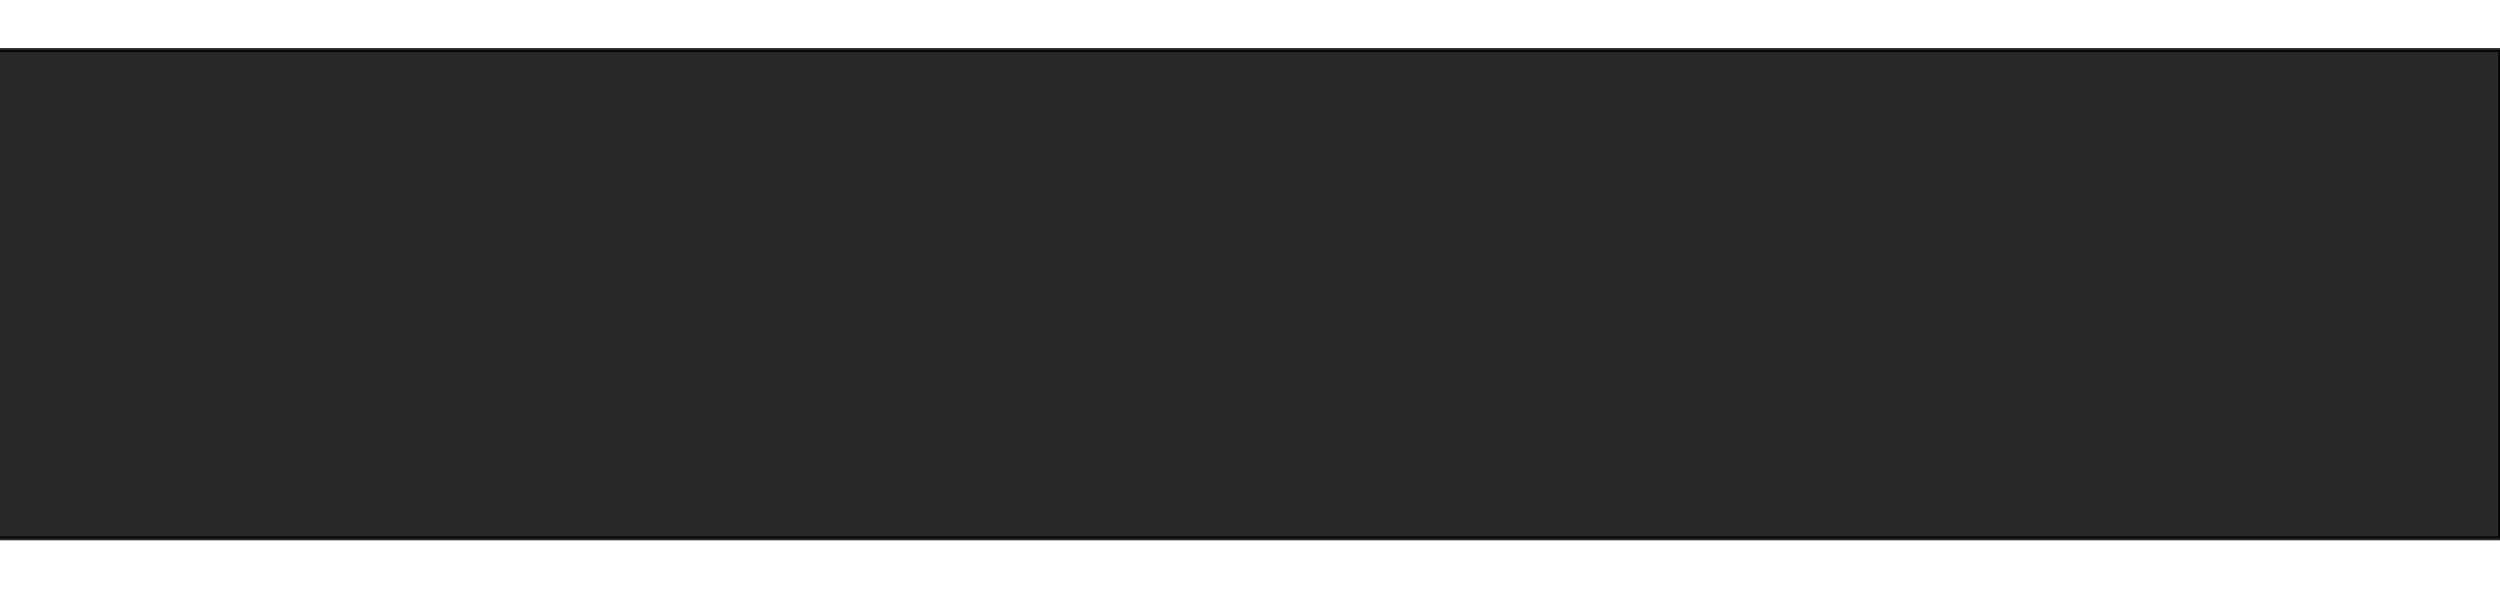 <?xml version="1.0" encoding="utf-8"?>
<!-- Generator: Adobe Illustrator 16.0.4, SVG Export Plug-In . SVG Version: 6.00 Build 0)  -->
<!DOCTYPE svg PUBLIC "-//W3C//DTD SVG 1.1//EN" "http://www.w3.org/Graphics/SVG/1.1/DTD/svg11.dtd">
<svg version="1.1" id="Layer_1" xmlns="http://www.w3.org/2000/svg" xmlns:xlink="http://www.w3.org/1999/xlink" x="0px" y="0px"
	 width="644.1px" height="154.8px" viewBox="0 0 644.1 154.8" style="enable-background:new 0 0 644.1 154.8;" xml:space="preserve"
	>
<style type="text/css">
<![CDATA[
	.st0{opacity:0.84;stroke:#000000;stroke-width:1.016;stroke-miterlimit:10;}
	.st1{stroke:#FFFFFF;stroke-width:3;stroke-miterlimit:10;}
	.st2{opacity:0.76;}
	.st3{opacity:0.92;}
	.st4{fill:none;stroke:#FFFFFF;stroke-miterlimit:10;}
	.st5{opacity:0.8;fill:#FFFFFF;}
	.st6{opacity:0.87;stroke:#000000;stroke-miterlimit:10;}
	.st7{fill:none;stroke:#000000;stroke-miterlimit:10;}
	.st8{fill:#FFFFFF;}
	.st9{fill:#2F1F0F;stroke:#000000;stroke-miterlimit:10;}
	.st10{opacity:0.84;stroke:#000000;stroke-miterlimit:10;}
]]>
</style>
<rect x="-4.9" y="12.9" class="st0" width="649" height="125.8"/>
</svg>
